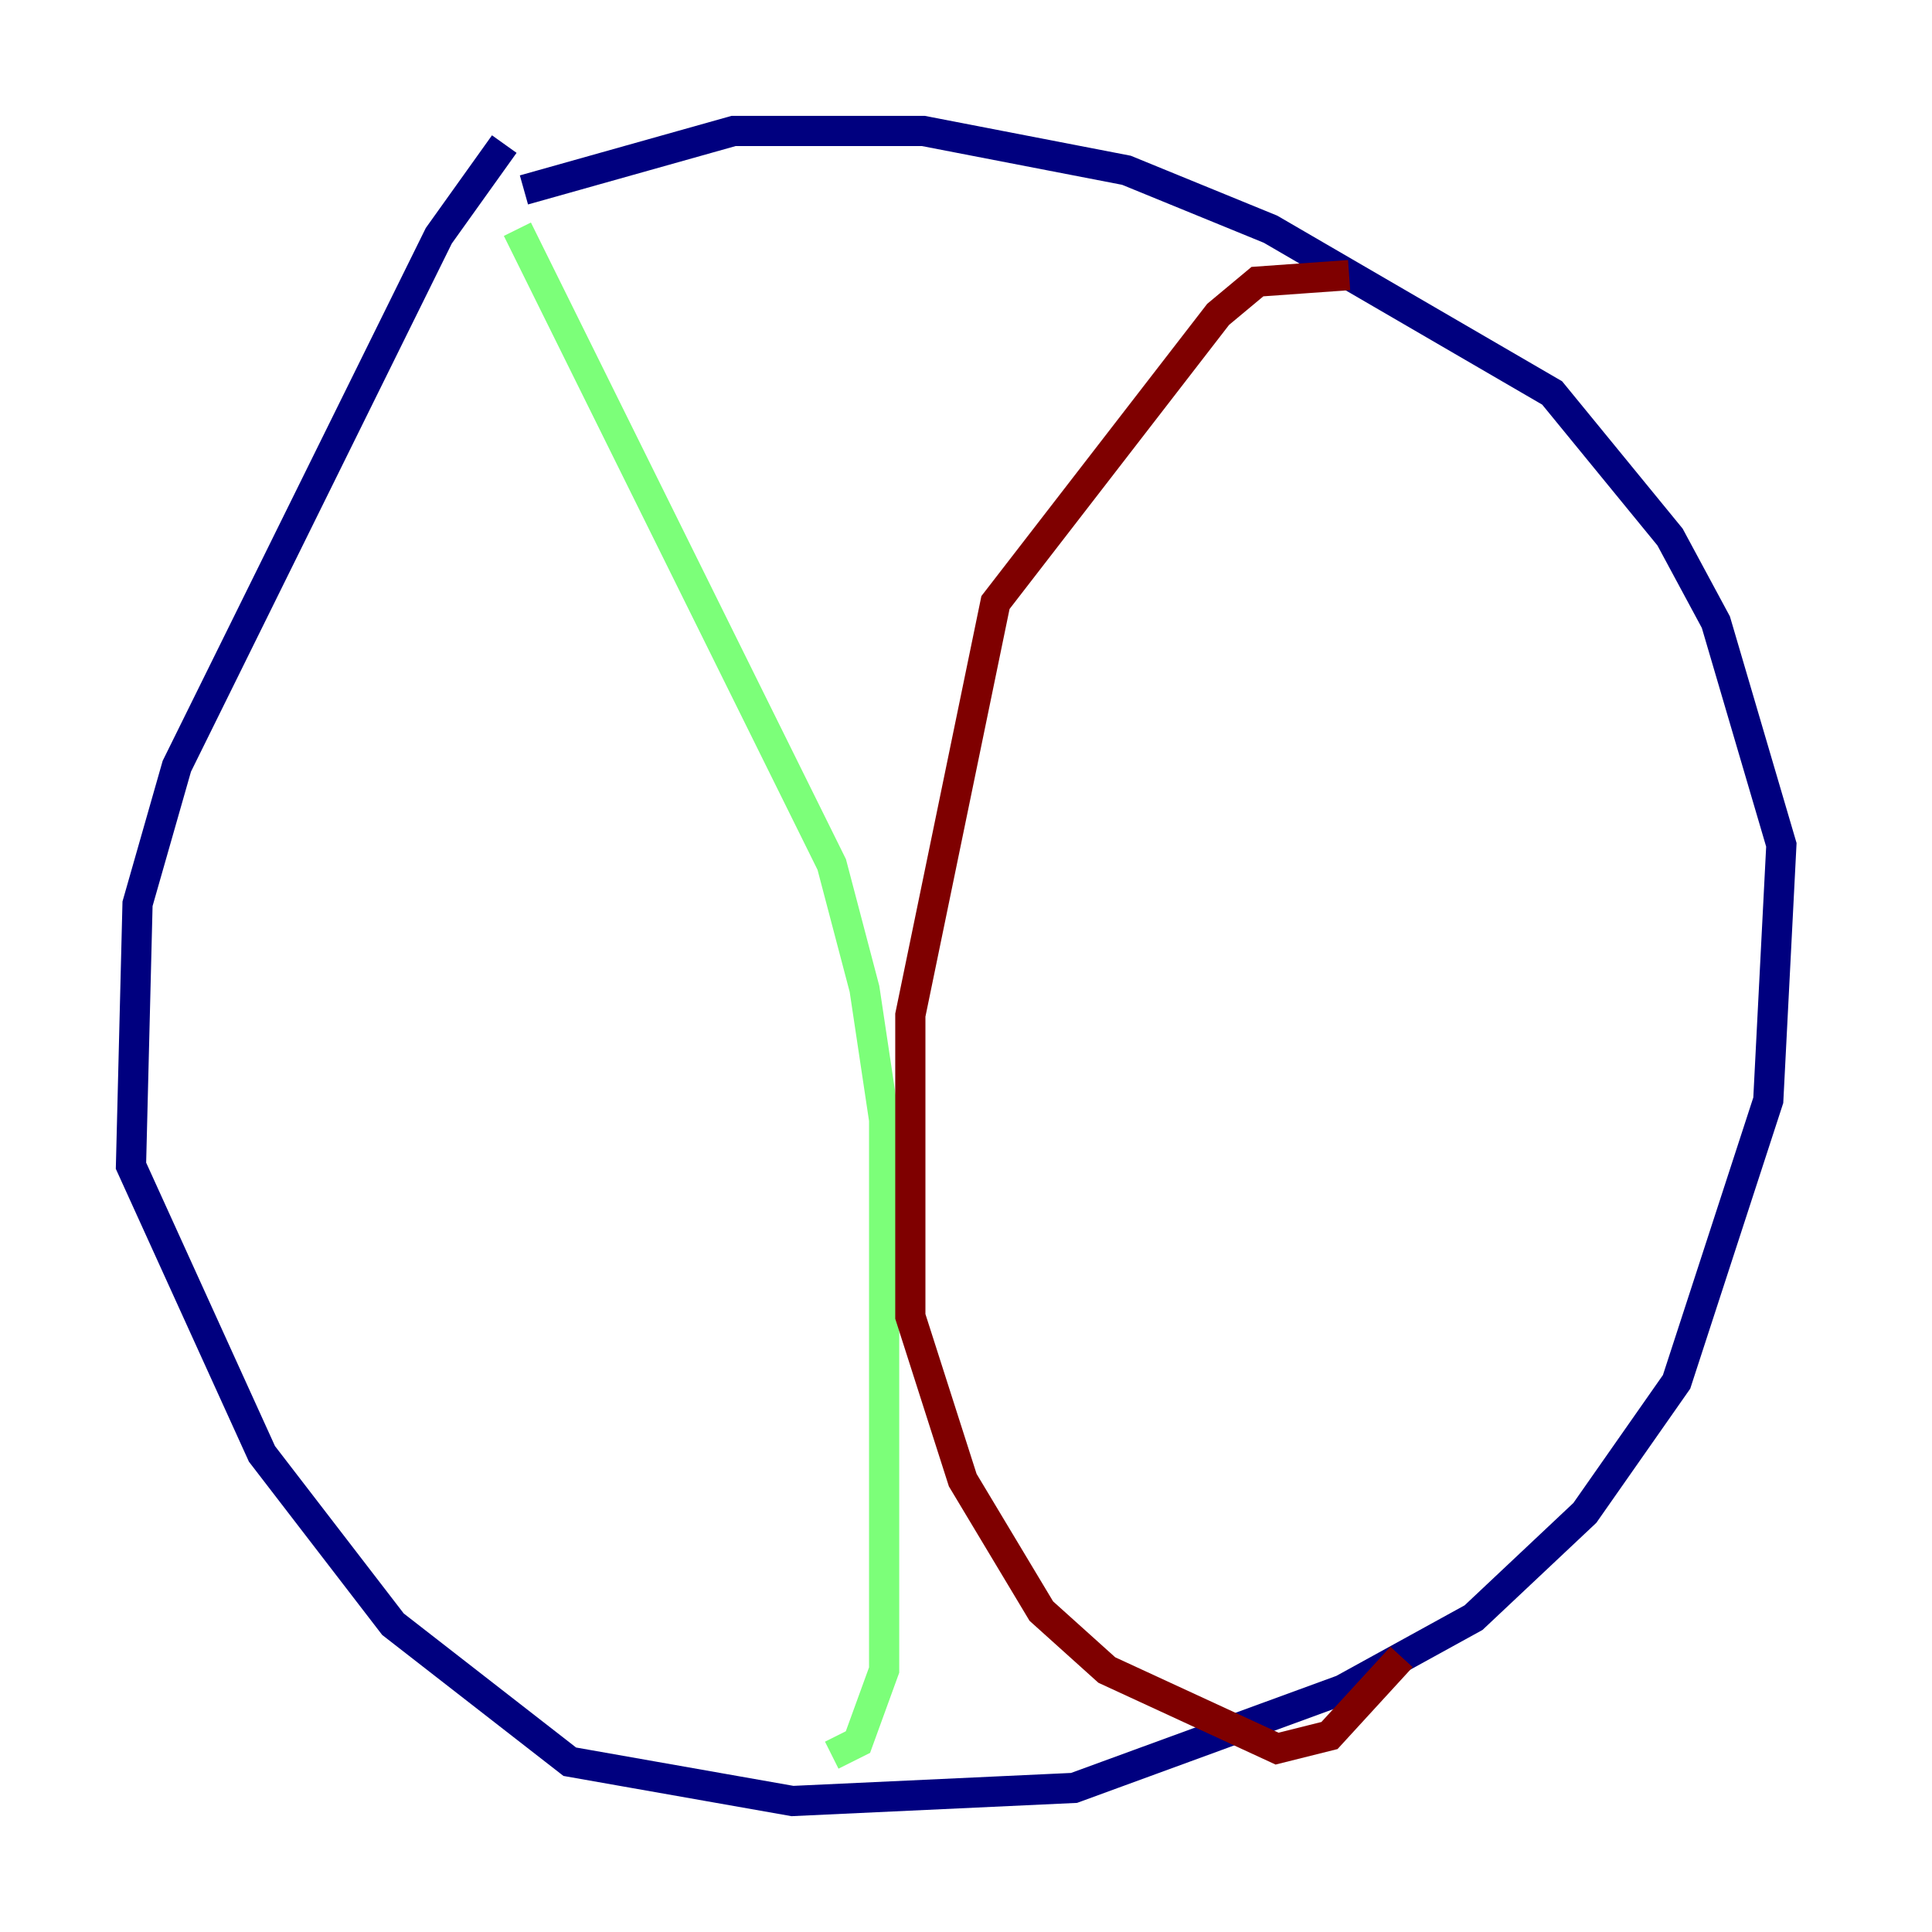 <?xml version="1.0" encoding="utf-8" ?>
<svg baseProfile="tiny" height="128" version="1.2" viewBox="0,0,128,128" width="128" xmlns="http://www.w3.org/2000/svg" xmlns:ev="http://www.w3.org/2001/xml-events" xmlns:xlink="http://www.w3.org/1999/xlink"><defs /><polyline fill="none" points="33.41,9.546 29.071,15.62 11.715,50.766 9.112,59.878 8.678,77.234 17.356,96.325 26.034,107.607 37.749,116.719 52.502,119.322 71.159,118.454 88.949,111.946 97.627,107.173 105.003,100.231 111.078,91.552 117.153,72.895 118.02,55.973 113.681,41.22 110.644,35.58 102.834,26.034 84.176,15.186 74.63,11.281 61.18,8.678 48.597,8.678 34.712,12.583" stroke="#00007f" stroke-width="2" /><polyline fill="none" points="34.278,15.186 55.105,57.275 57.275,65.519 58.576,74.197 58.576,110.644 56.841,115.417 55.105,116.285" stroke="#7cff79" stroke-width="2" /><polyline fill="none" points="89.383,18.224 83.308,18.658 80.705,20.827 65.953,39.919 60.312,67.254 60.312,87.214 63.783,98.061 68.99,106.739 73.329,110.644 84.61,115.851 88.081,114.983 92.854,109.776" stroke="#7f0000" stroke-width="2" /></svg>